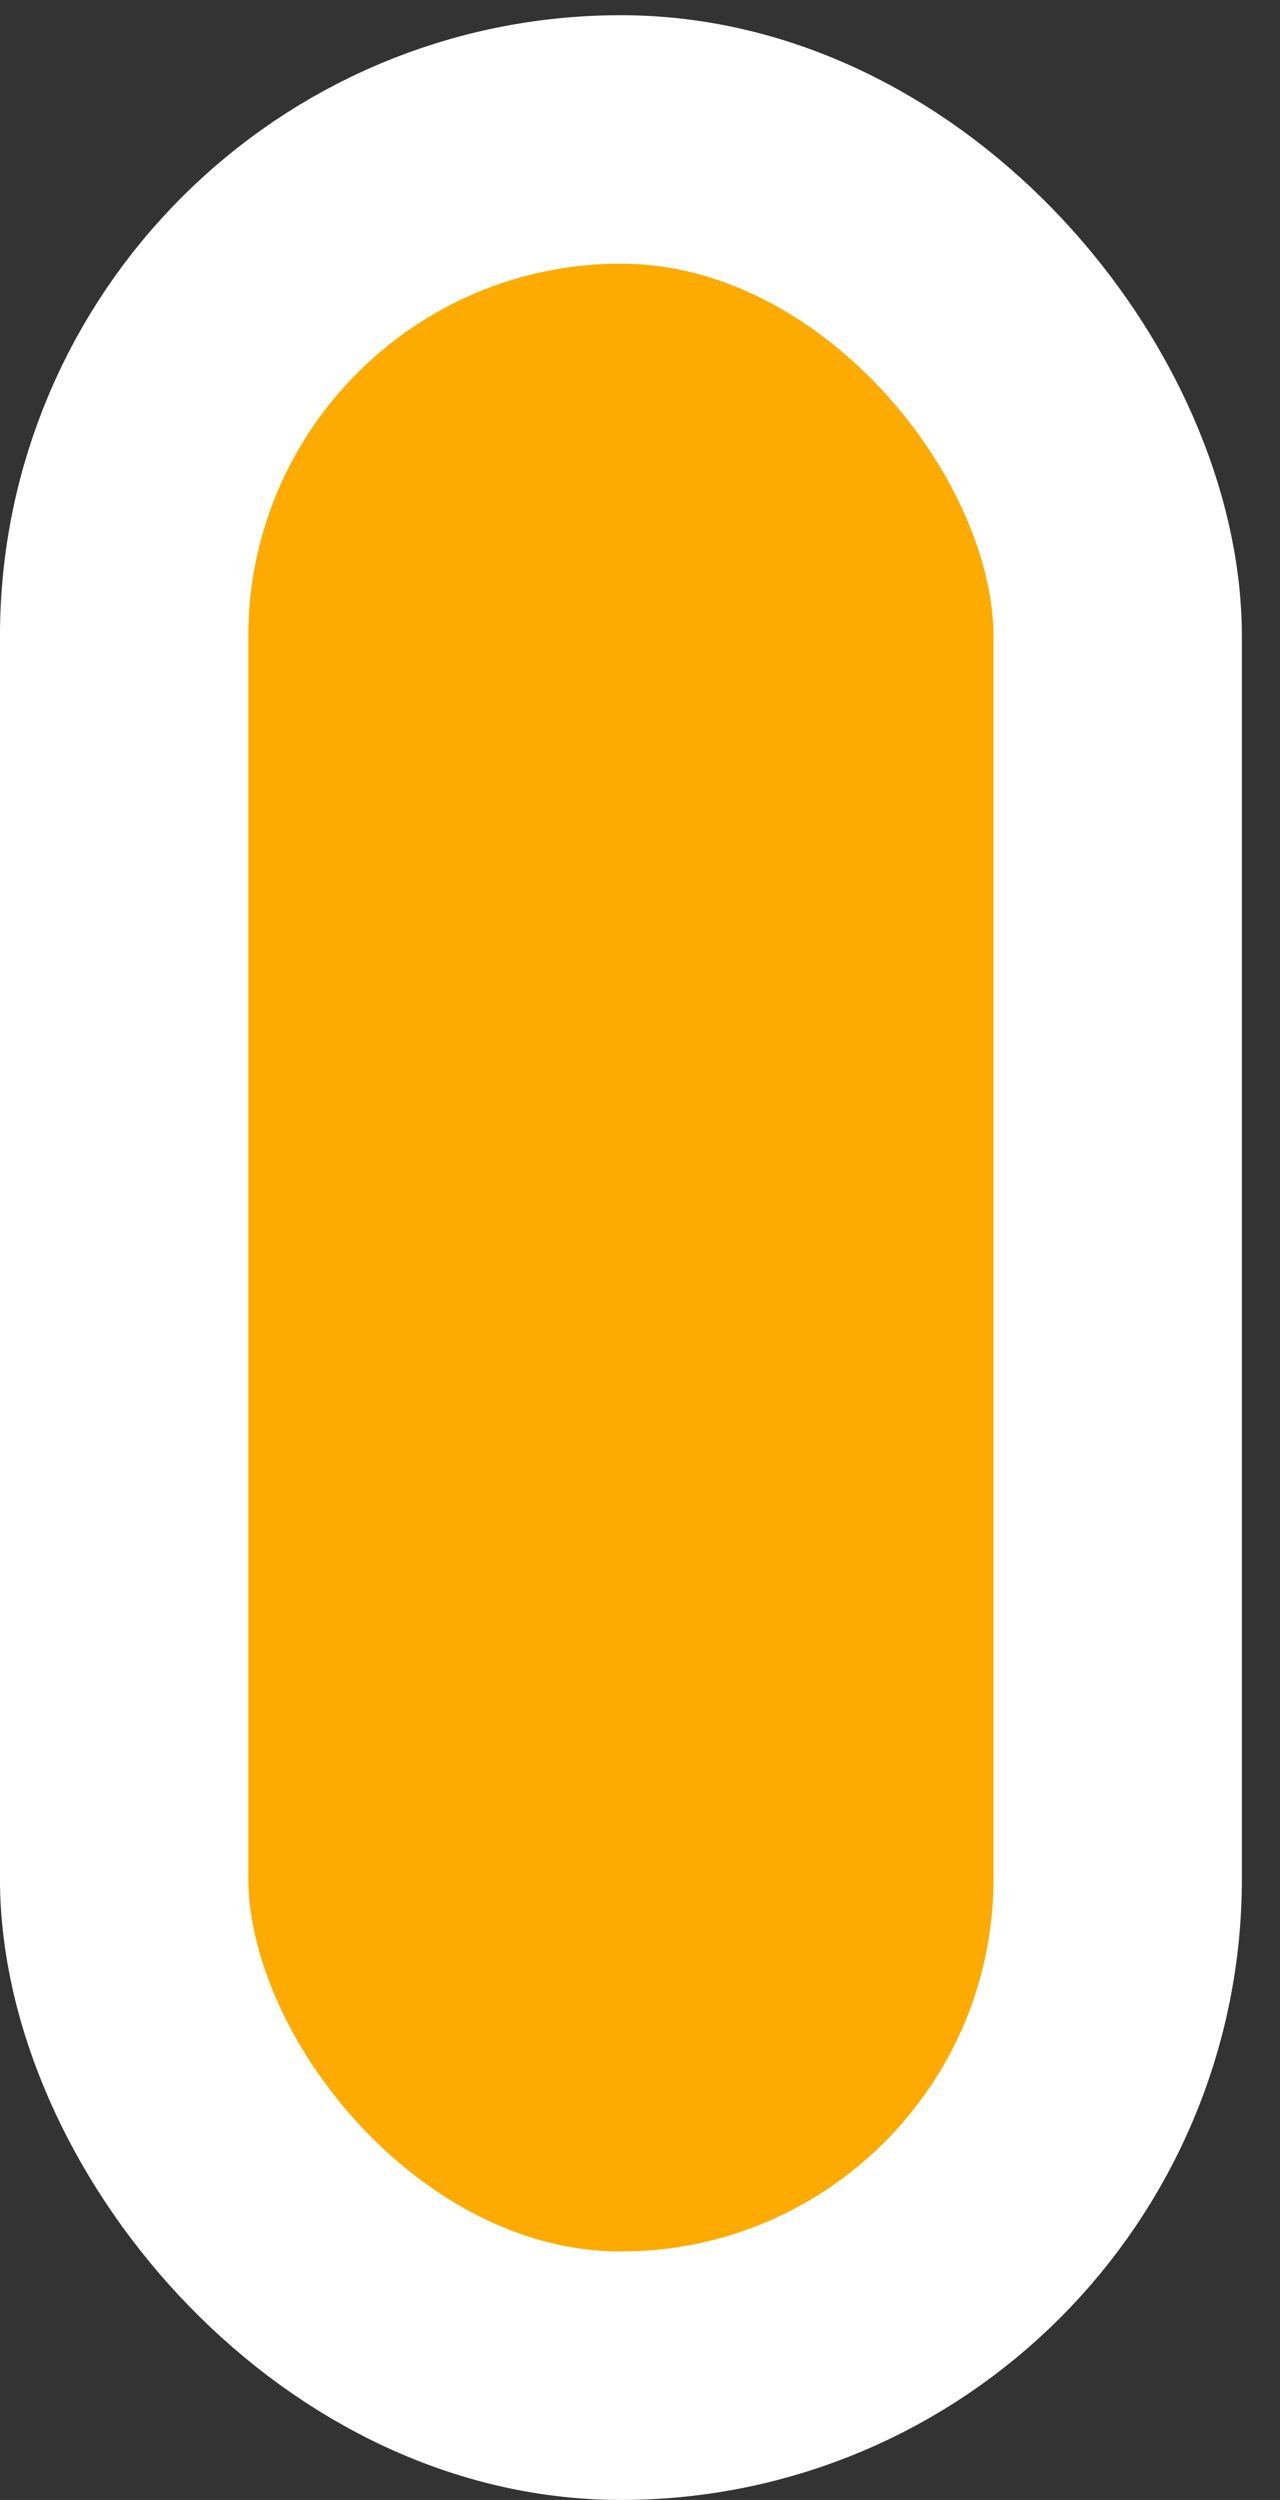 <svg width="21" height="41" viewBox="0 0 21 41" fill="none" xmlns="http://www.w3.org/2000/svg">
<rect x="0" y="0" width="21" height="41" fill="#333333" stroke="none"/>
<rect x="18.337" y="38.962" width="16.3" height="36.675" rx="8.15" transform="rotate(-180 18.337 38.962)" fill="#FDAB00" stroke="white" stroke-width="4.075"/>
</svg>
